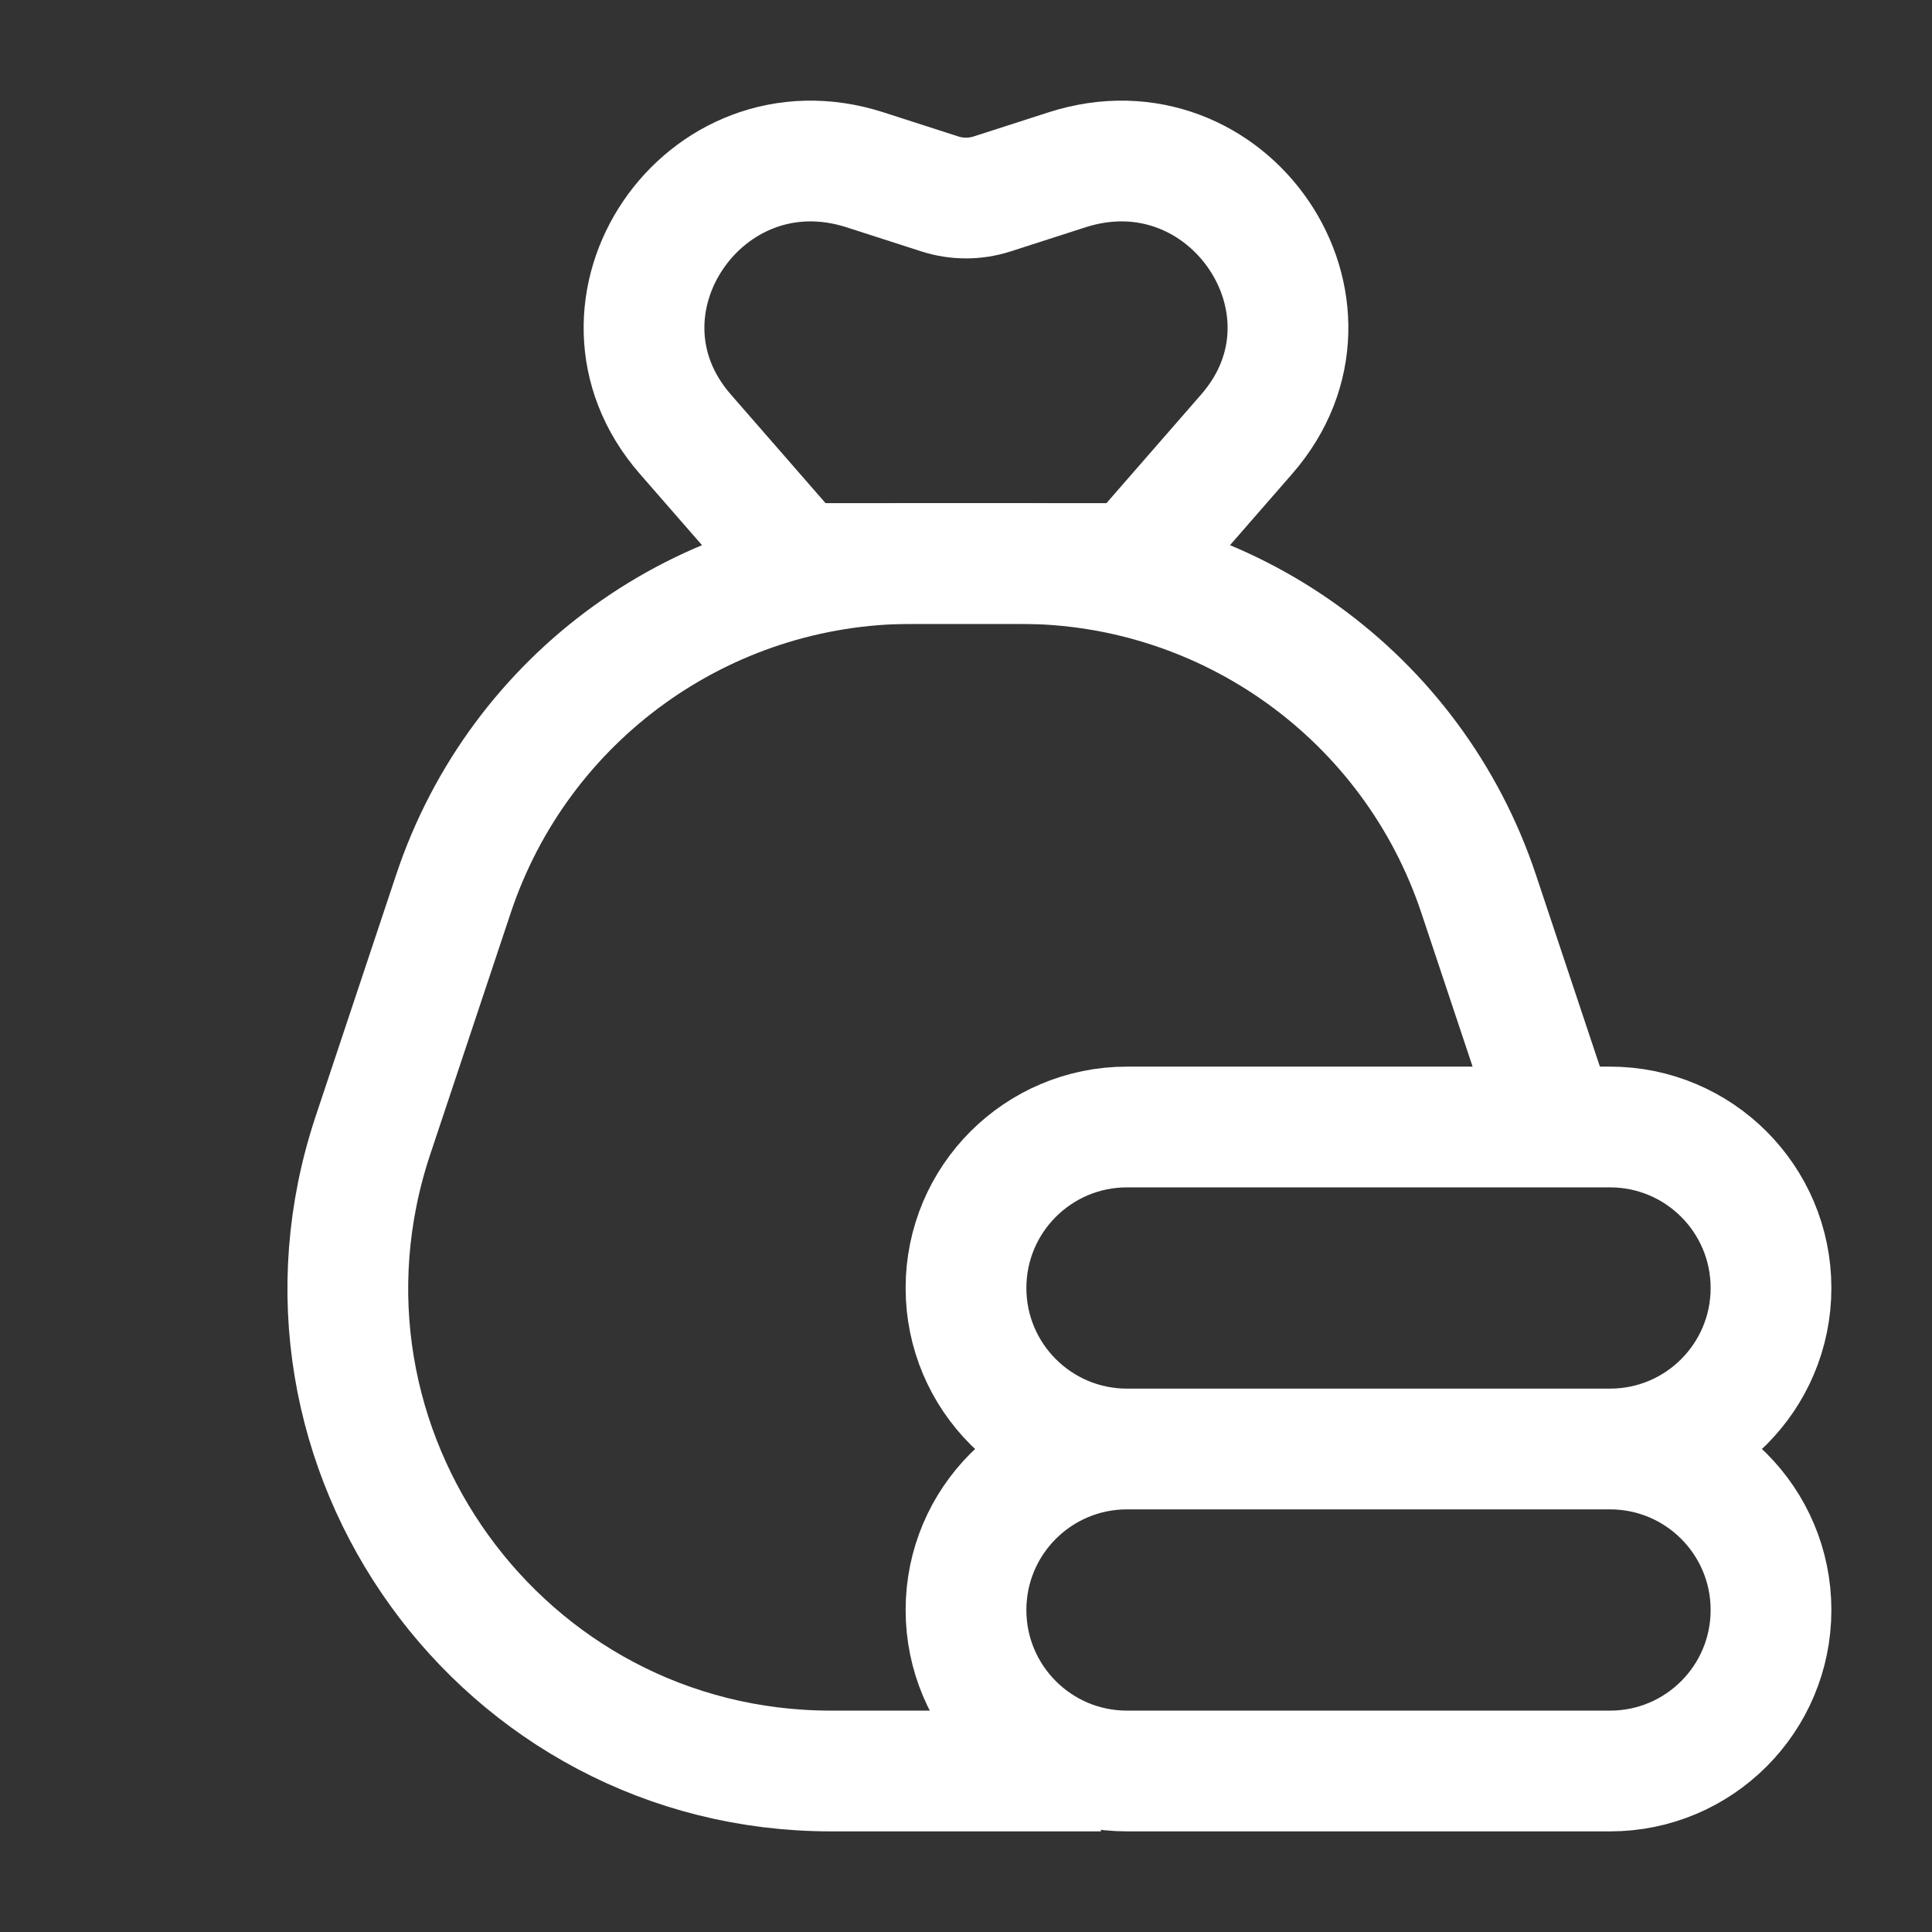 <svg width="24" height="24" viewBox="0 0 24 24" fill="none" xmlns="http://www.w3.org/2000/svg">
<rect x="0" y="0" width="24" height="24" fill="#333333" stroke="none"/>
<path d="M20 18H14M20 18C21.105 18 22 18.895 22 20C22 21.105 21.105 22 20 22H14C12.896 22 12 21.105 12 20C12 18.895 12.896 18 14 18M20 18C21.105 18 22 17.105 22 16C22 14.895 21.105 14 20 14H19.334M14 18C12.896 18 12 17.105 12 16C12 14.895 12.896 14 14 14H19.334M13.676 22H10.325C6.23 22 3.338 17.988 4.633 14.103L5.633 11.103C6.449 8.653 8.742 7 11.325 7H12.676C15.258 7 17.551 8.653 18.368 11.103L19.334 14" stroke="white" stroke-width="1.5" stroke-linejoin="round"/>
<path d="M14.086 7L9.914 7L8.513 5.393C7.14 3.818 8.742 1.463 10.747 2.11L11.675 2.409C11.886 2.477 12.114 2.477 12.325 2.409L13.253 2.11C15.258 1.463 16.86 3.818 15.487 5.393L14.086 7Z" stroke="white" stroke-width="1.5" stroke-linejoin="round"/>
</svg>
